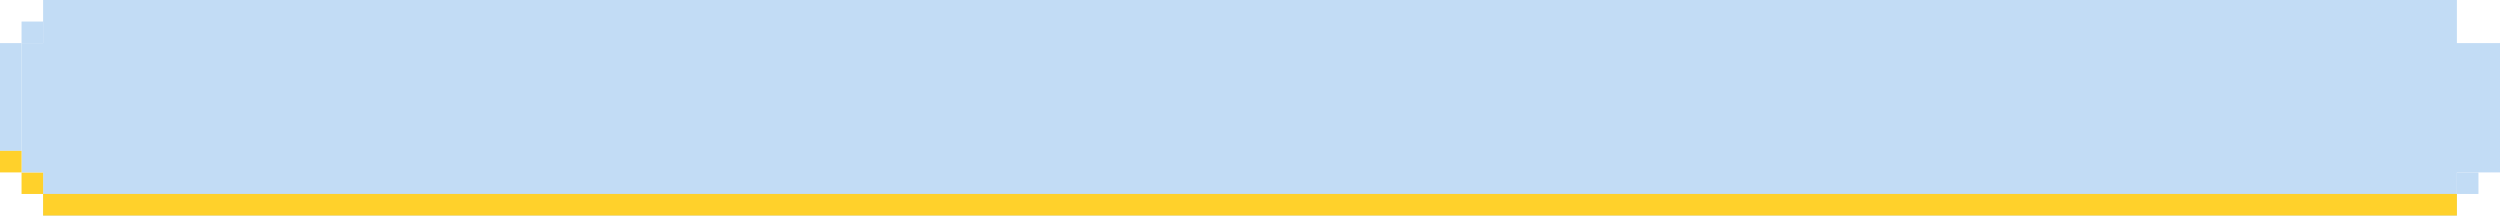 <svg width="464" height="40" viewBox="0 0 464 40" fill="none" xmlns="http://www.w3.org/2000/svg">
    <path d="M8 0H456V32V40H8V0Z" fill="#C2DCF5"/>
    <path d="M4 32H8V36H4V32Z" fill="#FFD12B"/>
    <path d="M8 36H456V40H8V36Z" fill="#FFD12B"/>
    <path d="M4 8H8V4H4V8Z" fill="#C2DCF5"/>
    <path d="M4 8H0V28H4V8Z" fill="#C2DCF5"/>
    <path fill-rule="evenodd" clip-rule="evenodd" d="M4 8H464V32H456H4V28V8Z" fill="#C2DCF5"/>
    <path d="M0 32H4V28H0V32Z" fill="#FFD12B"/>
    <path d="M460 32H456V36H460V32Z" fill="#C2DCF5"/>
</svg>
